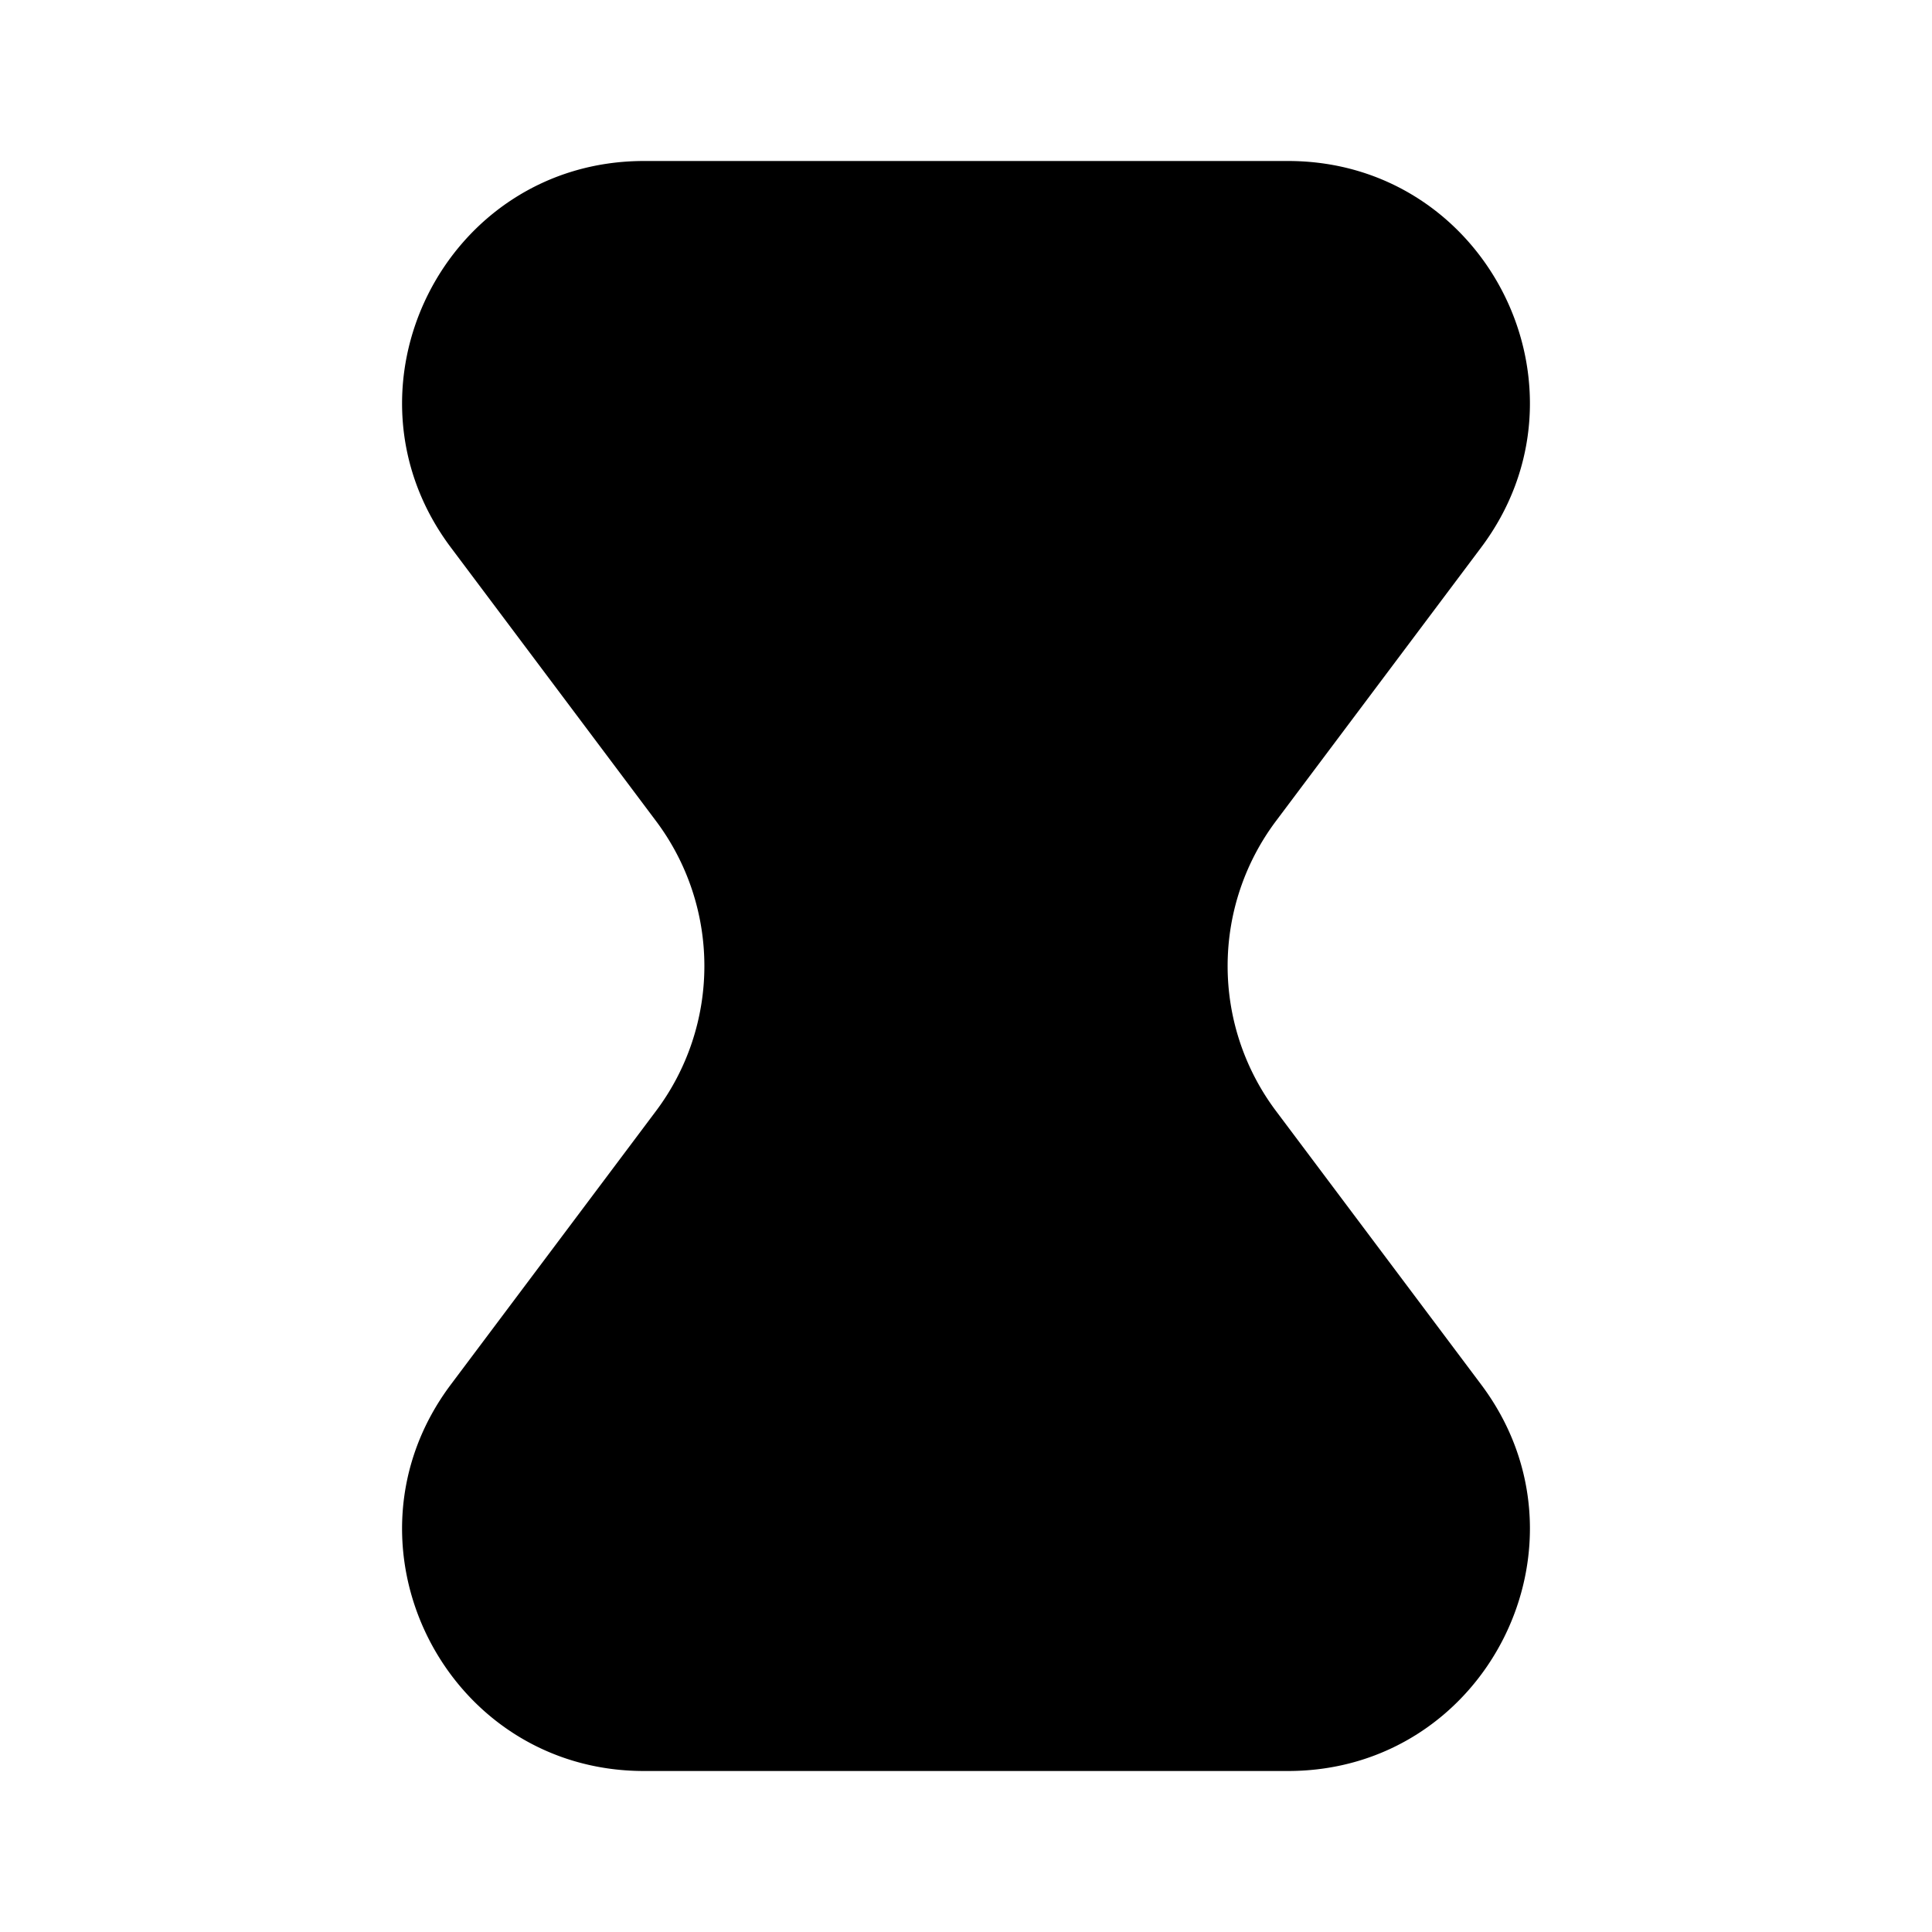 <svg xmlns="http://www.w3.org/2000/svg" width="1em" height="1em" viewBox="0 0 24 24">
  <path fill="currentColor" d="M5.6 6.8C4.117 4.822 5.528 2 8 2h8c2.472 0 3.883 2.822 2.4 4.8l-2.55 3.4a3 3 0 0 0 0 3.6l2.55 3.4c1.483 1.978.072 4.8-2.4 4.8H8c-2.472 0-3.883-2.822-2.4-4.8l2.55-3.4a3 3 0 0 0 0-3.6L5.6 6.8Z"/>
</svg>
